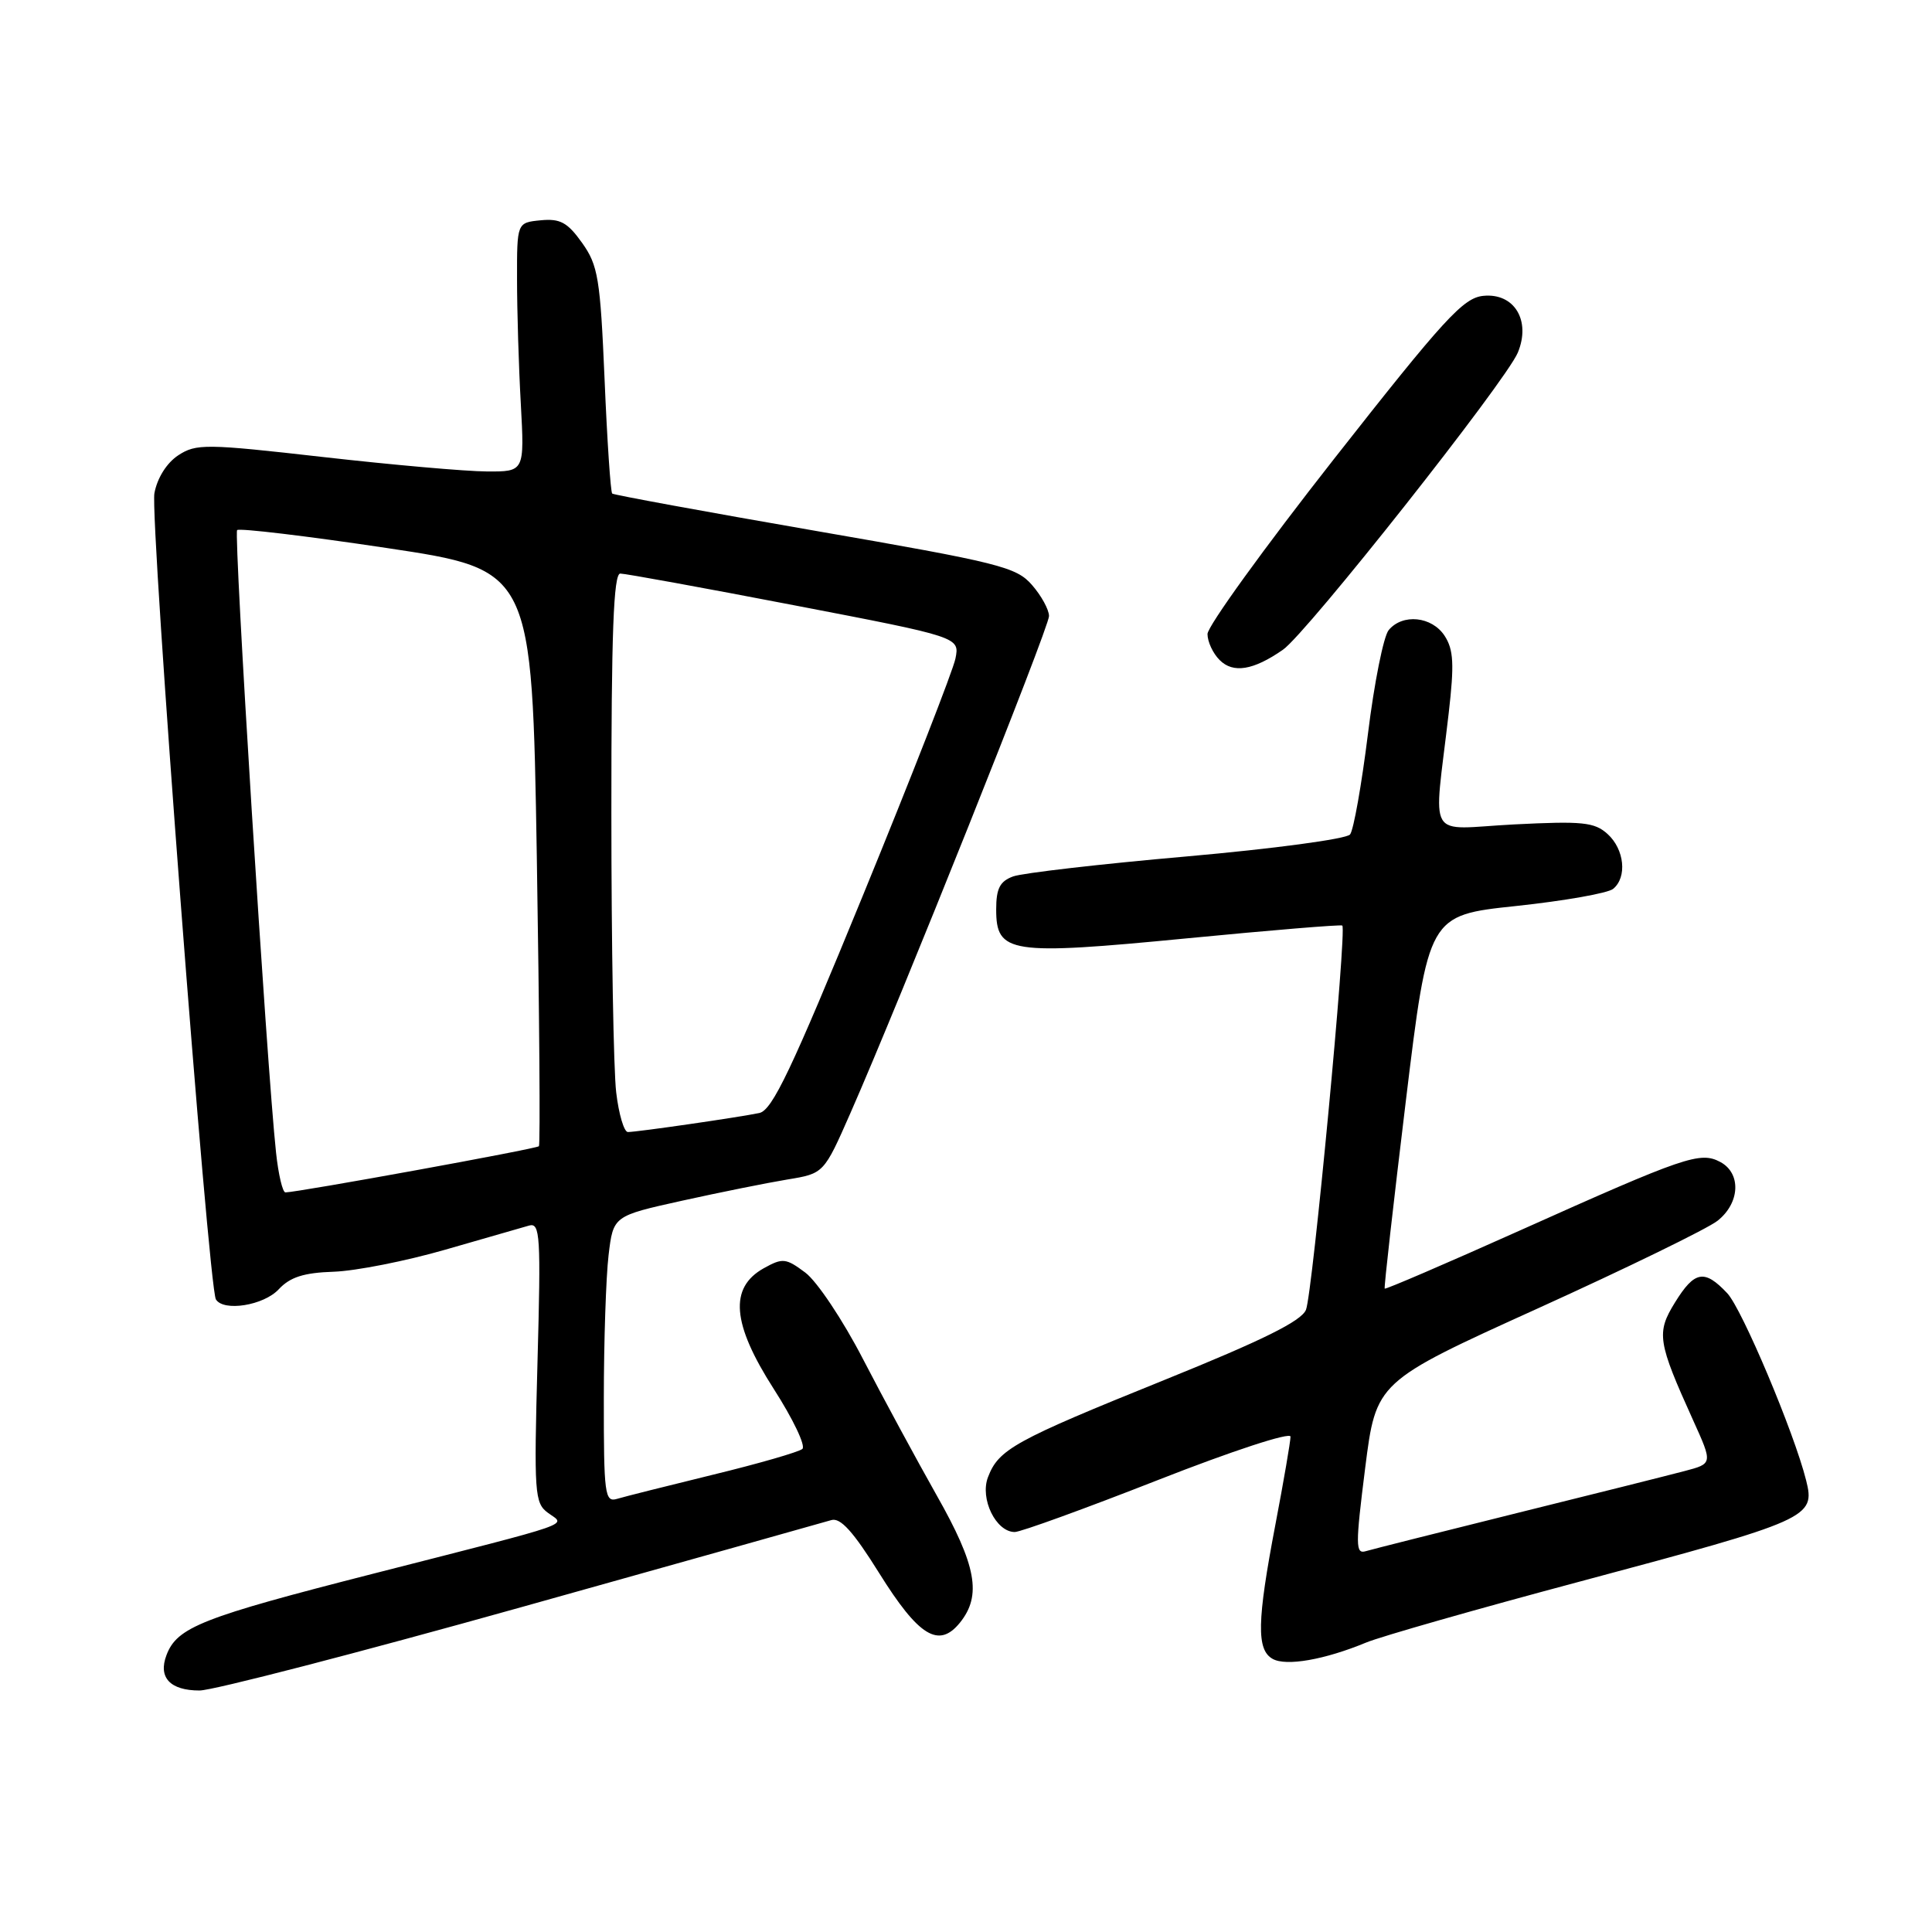 <?xml version="1.0" encoding="UTF-8" standalone="no"?>
<!DOCTYPE svg PUBLIC "-//W3C//DTD SVG 1.1//EN" "http://www.w3.org/Graphics/SVG/1.1/DTD/svg11.dtd" >
<svg xmlns="http://www.w3.org/2000/svg" xmlns:xlink="http://www.w3.org/1999/xlink" version="1.1" viewBox="0 0 256 256">
 <g >
 <path fill="currentColor"
d=" M 69.07 212.96 C 90.75 206.89 109.25 201.69 110.16 201.42 C 111.36 201.06 113.07 202.95 116.48 208.42 C 121.73 216.84 124.39 218.47 127.19 215.02 C 130.11 211.41 129.39 207.44 124.11 198.13 C 121.43 193.38 117.04 185.27 114.36 180.10 C 111.69 174.92 108.24 169.76 106.70 168.62 C 104.13 166.70 103.70 166.66 101.20 168.05 C 96.59 170.63 96.99 175.40 102.52 184.03 C 105.07 188.00 106.78 191.58 106.32 191.99 C 105.87 192.39 100.55 193.93 94.50 195.40 C 88.45 196.88 82.71 198.32 81.75 198.61 C 80.14 199.09 80.00 198.01 80.01 185.32 C 80.01 177.72 80.30 169.17 80.64 166.31 C 81.26 161.12 81.26 161.12 90.38 159.10 C 95.40 157.99 101.67 156.73 104.33 156.29 C 109.16 155.50 109.16 155.50 112.68 147.50 C 119.21 132.68 139.00 83.16 139.00 81.63 C 139.00 80.79 137.99 78.94 136.75 77.52 C 134.67 75.12 132.46 74.57 108.00 70.33 C 93.42 67.80 81.33 65.58 81.12 65.40 C 80.91 65.22 80.45 58.41 80.11 50.27 C 79.54 36.91 79.25 35.15 77.13 32.18 C 75.20 29.47 74.23 28.94 71.64 29.19 C 68.50 29.50 68.50 29.50 68.51 37.00 C 68.51 41.12 68.73 48.55 69.01 53.50 C 69.50 62.50 69.50 62.50 64.50 62.47 C 61.75 62.46 52.00 61.60 42.83 60.56 C 27.26 58.79 25.99 58.78 23.62 60.33 C 22.10 61.33 20.84 63.32 20.46 65.35 C 19.84 68.66 27.61 170.56 28.61 172.18 C 29.63 173.83 34.94 172.98 36.93 170.84 C 38.44 169.22 40.25 168.64 44.22 168.51 C 47.12 168.41 53.77 167.10 59.00 165.59 C 64.22 164.08 69.23 162.64 70.12 162.39 C 71.57 161.99 71.68 163.75 71.22 180.51 C 70.75 197.89 70.83 199.16 72.61 200.46 C 74.95 202.19 76.90 201.51 49.50 208.51 C 26.71 214.33 23.46 215.61 22.06 219.31 C 20.93 222.28 22.54 224.00 26.44 224.00 C 28.20 224.00 47.38 219.03 69.07 212.96 Z  M 181.01 217.65 C 182.93 216.85 195.72 213.20 209.43 209.54 C 239.83 201.41 240.56 201.09 239.32 196.15 C 237.74 189.83 230.83 173.44 228.87 171.36 C 225.85 168.15 224.54 168.38 221.94 172.59 C 219.45 176.62 219.64 177.79 224.36 188.22 C 226.95 193.94 226.95 193.94 223.22 194.92 C 221.18 195.46 211.18 197.97 201.00 200.49 C 190.82 203.02 181.81 205.29 180.97 205.54 C 179.60 205.95 179.60 204.79 180.89 194.54 C 182.34 183.09 182.34 183.09 203.75 173.38 C 215.52 168.04 226.25 162.81 227.58 161.76 C 230.56 159.41 230.75 155.47 227.95 153.97 C 225.28 152.55 223.33 153.21 201.34 163.07 C 191.61 167.43 183.58 170.88 183.48 170.75 C 183.37 170.61 184.64 159.43 186.28 145.89 C 189.27 121.28 189.27 121.28 200.89 120.05 C 207.27 119.37 213.06 118.35 213.75 117.78 C 215.63 116.24 215.25 112.54 213.01 110.51 C 211.28 108.94 209.70 108.78 200.62 109.24 C 188.80 109.85 189.96 111.82 191.96 94.50 C 192.71 88.01 192.61 86.08 191.42 84.25 C 189.74 81.67 185.85 81.27 184.01 83.49 C 183.33 84.30 182.09 90.49 181.26 97.24 C 180.42 103.98 179.36 109.98 178.89 110.57 C 178.43 111.17 168.70 112.47 157.27 113.48 C 145.85 114.48 135.49 115.68 134.25 116.13 C 132.49 116.77 132.00 117.73 132.00 120.50 C 132.00 126.34 133.77 126.61 157.23 124.34 C 168.38 123.26 177.66 122.49 177.86 122.64 C 178.49 123.08 173.92 171.39 173.05 173.55 C 172.45 175.05 167.31 177.59 154.22 182.88 C 134.37 190.90 132.32 192.04 130.91 195.74 C 129.82 198.60 131.97 203.00 134.46 203.00 C 135.24 203.00 143.78 199.90 153.44 196.11 C 163.27 192.25 171.00 189.72 171.00 190.36 C 171.00 190.99 170.10 196.23 169.00 202.00 C 166.55 214.84 166.48 218.61 168.63 219.81 C 170.42 220.82 175.53 219.92 181.01 217.65 Z  M 170.00 86.09 C 173.17 83.89 199.55 50.50 201.12 46.72 C 202.88 42.47 200.65 38.80 196.56 39.20 C 193.89 39.46 191.39 42.19 176.75 60.83 C 167.54 72.56 160.00 82.99 160.00 84.01 C 160.00 85.03 160.72 86.58 161.61 87.46 C 163.40 89.26 166.08 88.82 170.00 86.09 Z  M 36.58 152.75 C 35.34 141.29 30.94 70.73 31.42 70.24 C 31.71 69.96 40.62 71.02 51.22 72.61 C 70.50 75.50 70.50 75.50 71.13 113.50 C 71.47 134.40 71.60 151.67 71.41 151.88 C 71.10 152.23 39.44 157.99 37.82 158.00 C 37.45 158.00 36.89 155.64 36.58 152.75 Z  M 81.65 144.75 C 81.30 141.86 81.01 125.21 81.01 107.75 C 81.00 83.88 81.30 76.00 82.19 76.00 C 82.84 76.00 93.23 77.89 105.27 80.21 C 127.17 84.42 127.17 84.42 126.60 87.27 C 126.28 88.84 120.78 102.93 114.37 118.58 C 104.88 141.75 102.33 147.12 100.61 147.48 C 97.95 148.04 84.43 150.00 83.20 150.00 C 82.69 150.00 81.99 147.64 81.65 144.75 Z "/>
</g>
</svg>